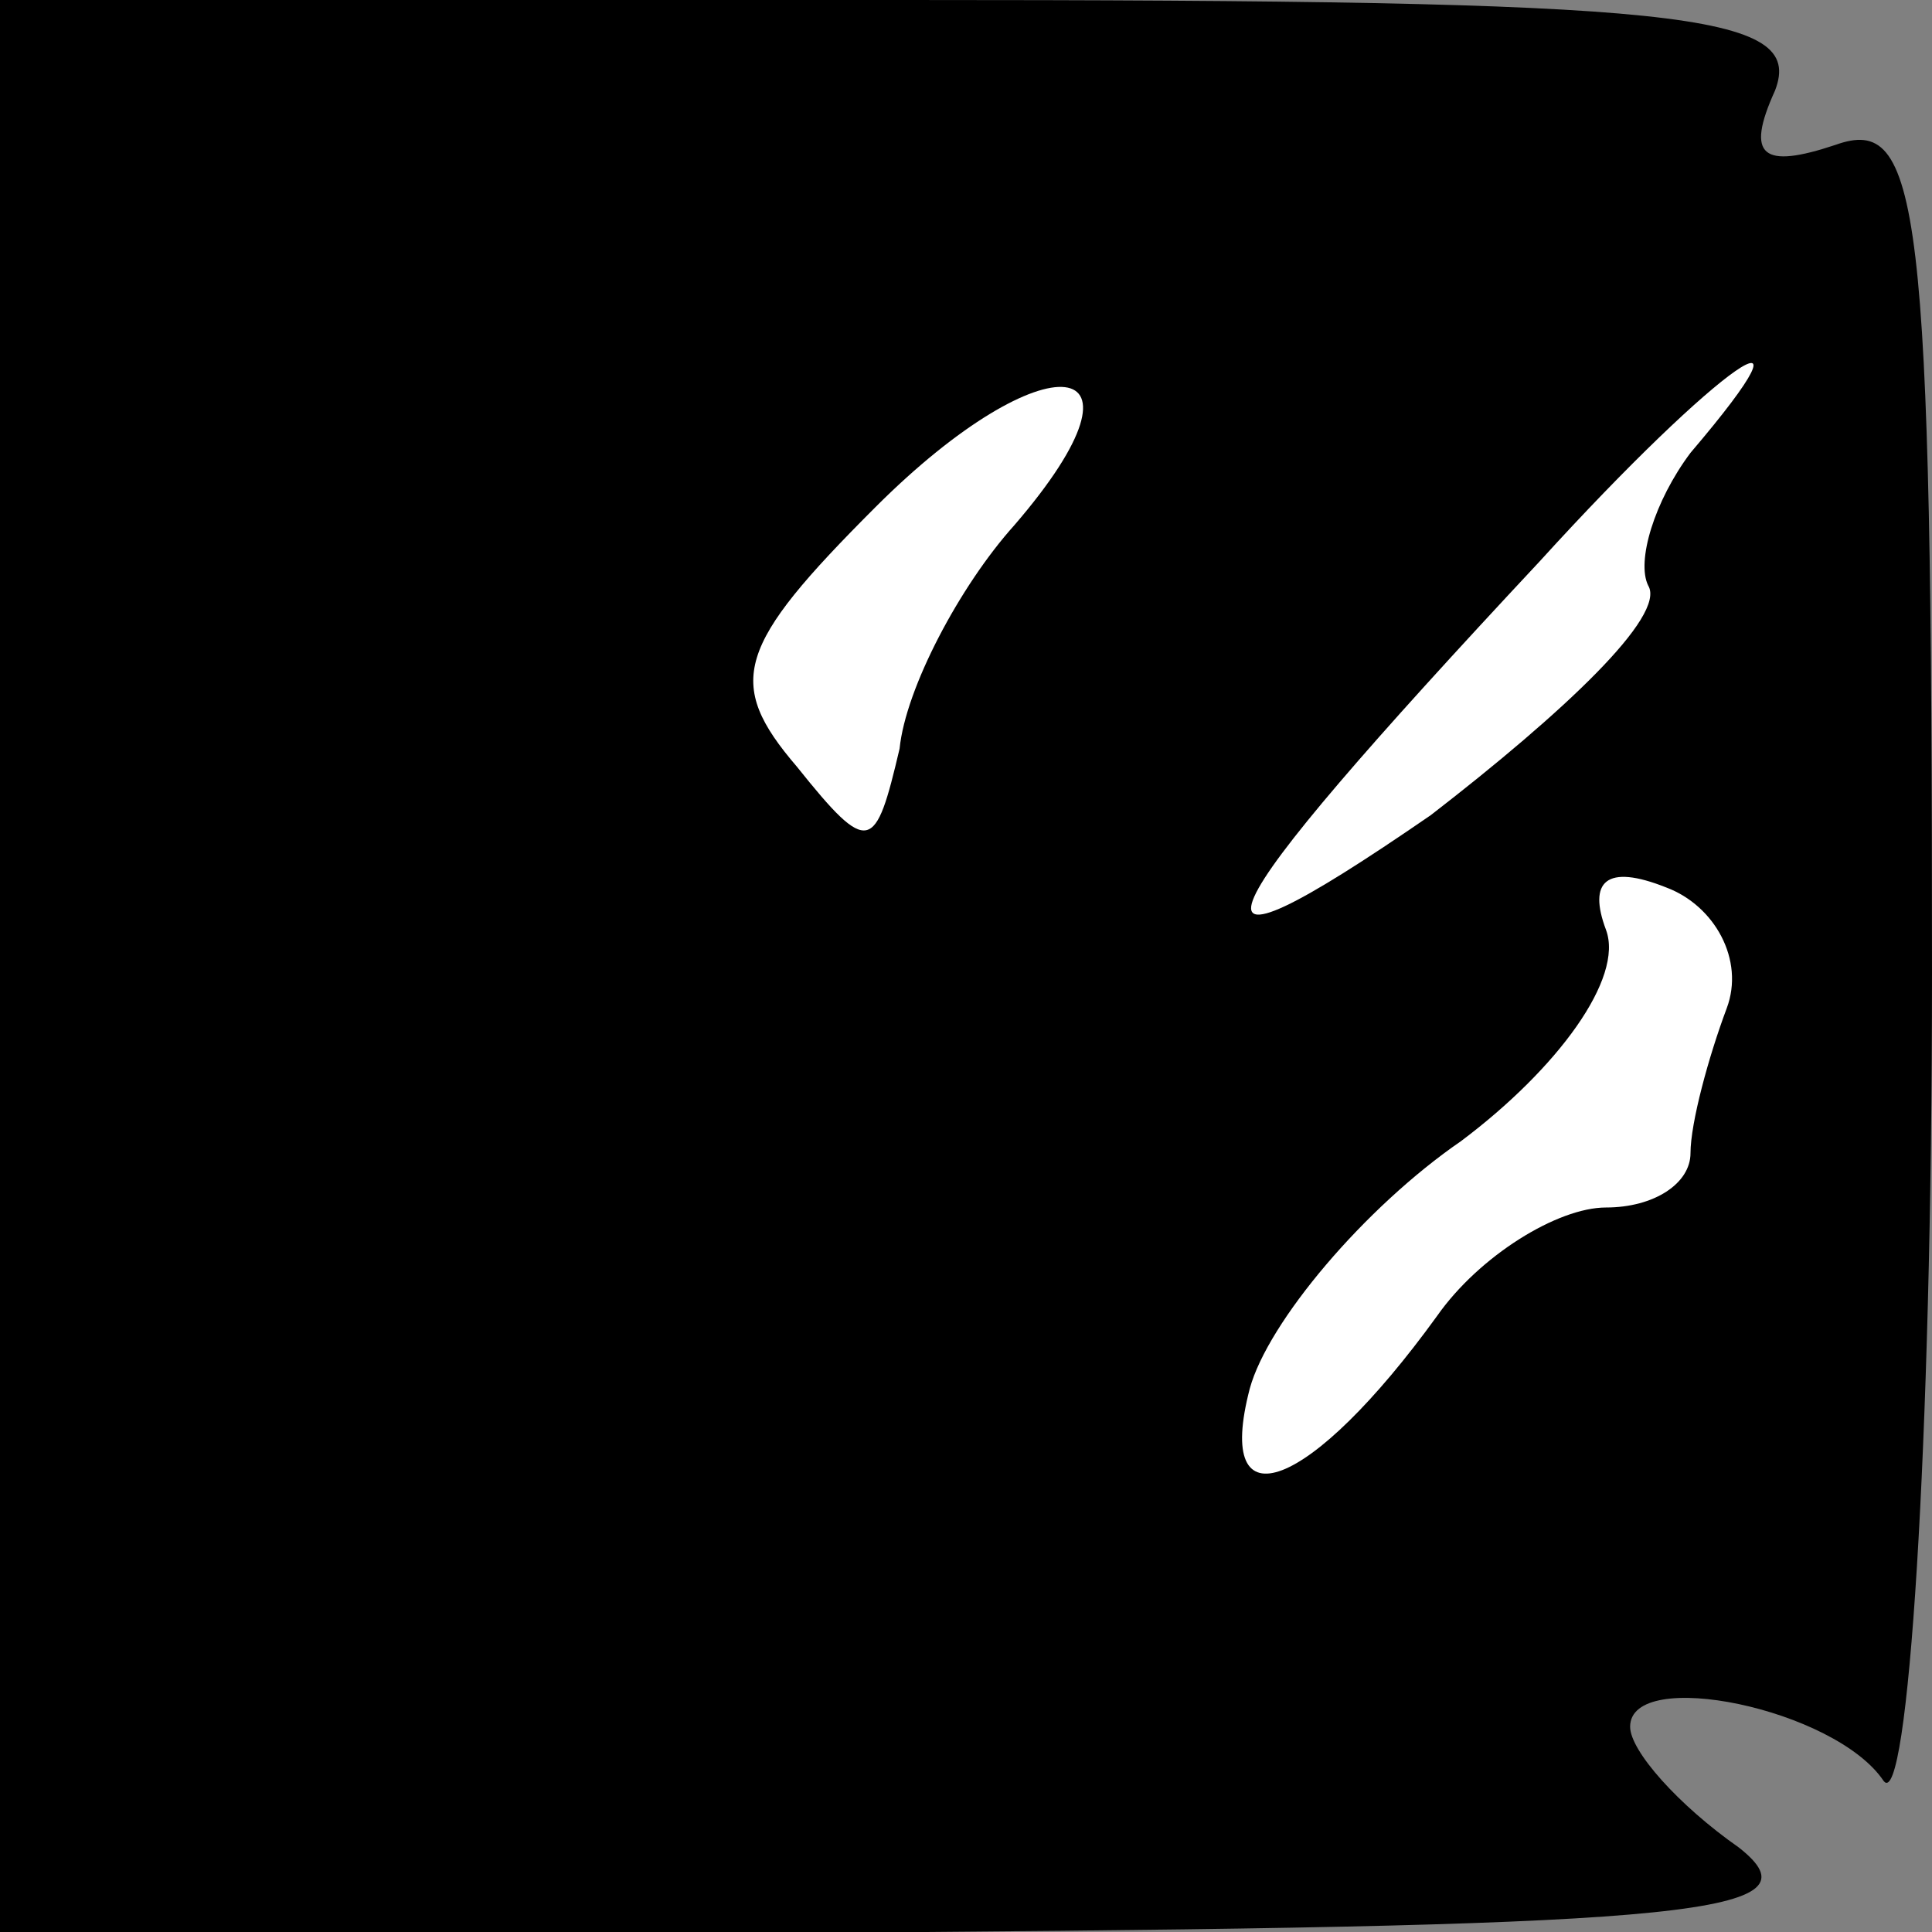 <?xml version="1.0" standalone="no"?>
<!DOCTYPE svg PUBLIC "-//W3C//DTD SVG 20010904//EN"
 "http://www.w3.org/TR/2001/REC-SVG-20010904/DTD/svg10.dtd">
<svg version="1.0" xmlns="http://www.w3.org/2000/svg"
 width="32pt" height="32pt" viewBox="0 0 32 32"
 preserveAspectRatio="xMidYMid meet">
<rect x="0" y="0" width="32" height="32" fill="#808080" stroke="none"/>
<g transform="translate(0,32) scale(0.1,-0.1)"
fill="#000000" stroke="none">
<path fill="#000000" stroke="none" d="M0 160 l0 -160 153 0 c128 1 149 3 135
14 -10 7 -18 16 -18 20 0 10 34 3 42 -9 4 -5 8 55 8 134 0 128 -2 142 -16 137
-12 -4 -15 -2 -10 9 5 13 -15 15 -144 15 l-150 0 0 -160z"/>
<path fill="#ffffff" stroke="none" d="M168 233 c-9 -10 -18 -27 -19 -37 -4
-17 -5 -18 -17 -3 -12 14 -10 20 13 43 28 28 48 26 23 -3z"/>
<path fill="#ffffff" stroke="none" d="M280 245 c-6 -8 -9 -18 -7 -22 3 -5
-14 -21 -36 -38 -45 -31 -39 -19 18 42 30 33 48 45 25 18z"/>
<path fill="#ffffff" stroke="none" d="M286 153 c-3 -8 -6 -19 -6 -24 0 -5 -6
-9 -14 -9 -8 0 -21 -8 -28 -18 -21 -29 -37 -35 -31 -12 3 11 19 30 35 41 16
12 27 27 24 35 -3 8 0 11 10 7 8 -3 13 -12 10 -20z"/>
</g>
</svg>
